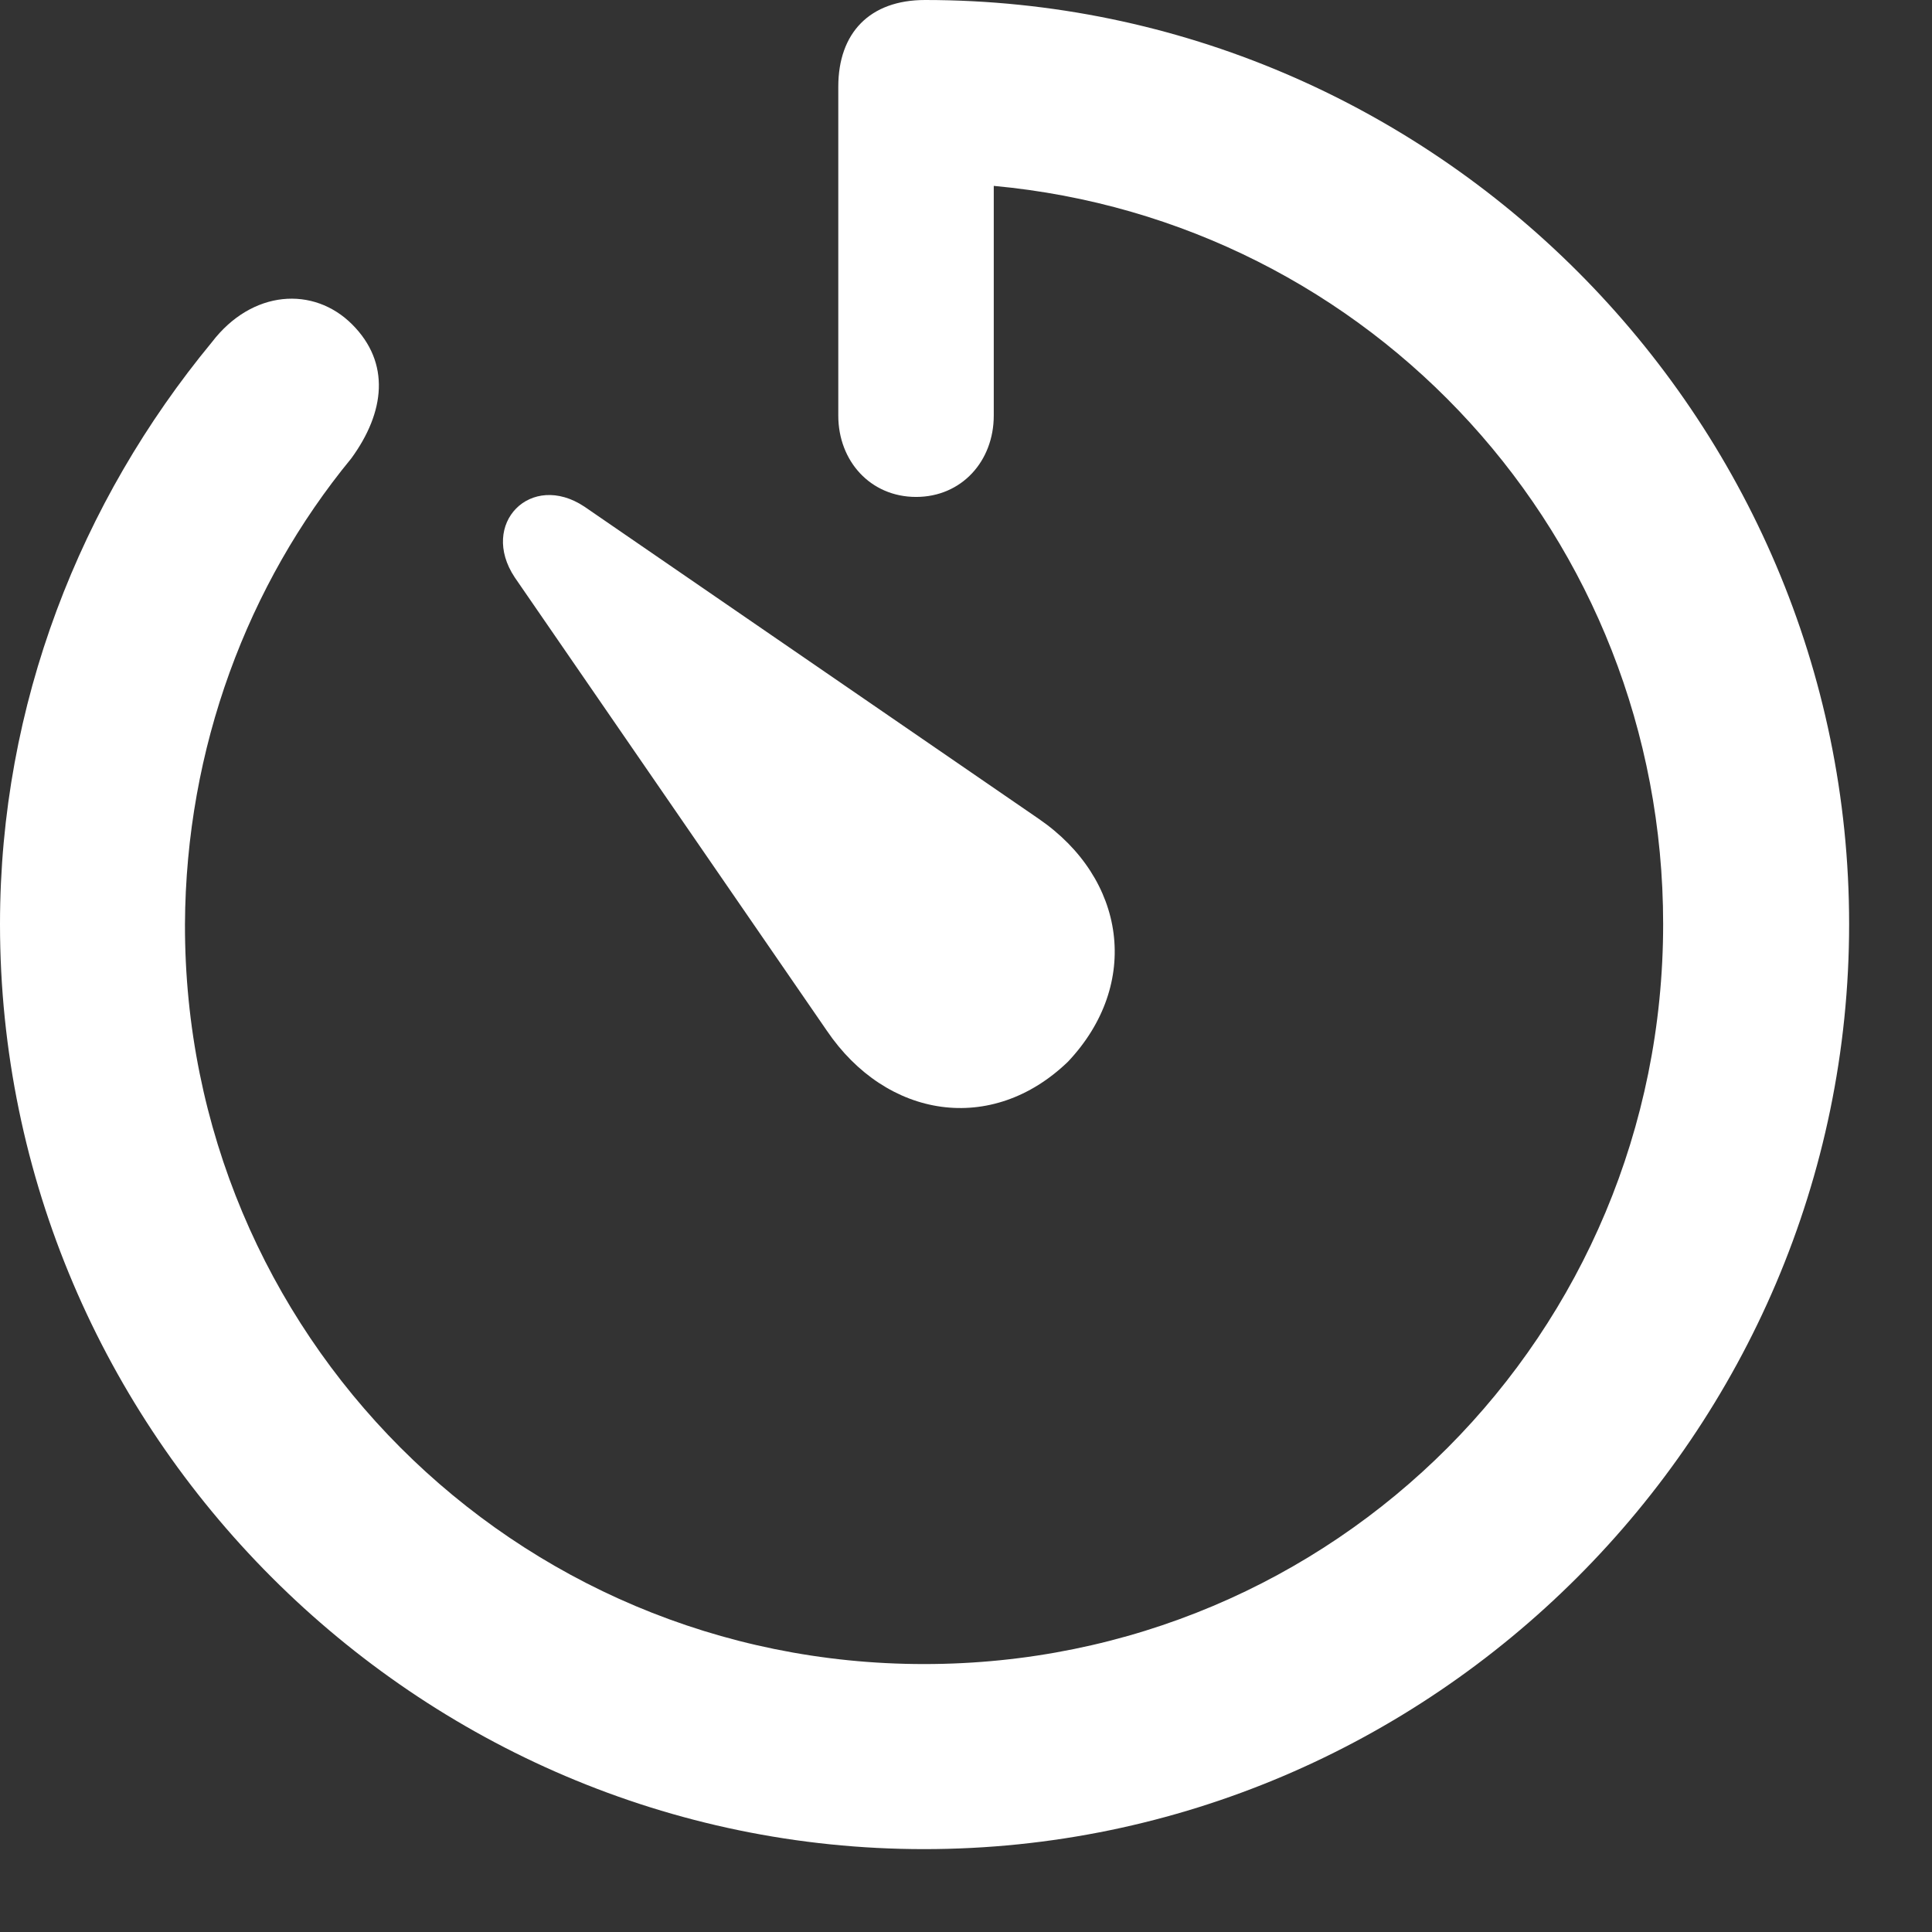 <svg width="19" height="19" viewBox="0 0 19 19" fill="none" xmlns="http://www.w3.org/2000/svg">
<rect x="0" y="0" width="19" height="19" fill="#333333" stroke="none"/>
<path d="M9.088 18.185C14.089 18.185 18.185 14.089 18.185 9.088C18.185 4.096 14.098 0 9.097 0C8.552 0 8.244 0.325 8.244 0.853V4.087C8.244 4.535 8.561 4.887 9.009 4.887C9.457 4.887 9.773 4.535 9.773 4.087V1.828C13.491 2.171 16.356 5.282 16.356 9.088C16.356 13.113 13.131 16.365 9.088 16.365C5.054 16.365 1.811 13.113 1.819 9.088C1.828 7.356 2.435 5.748 3.454 4.509C3.788 4.052 3.841 3.568 3.463 3.19C3.085 2.812 2.479 2.848 2.083 3.366C0.791 4.931 0 6.926 0 9.088C0 14.089 4.096 18.185 9.088 18.185ZM10.503 10.441C11.224 9.677 11.074 8.64 10.213 8.051L5.748 4.983C5.221 4.632 4.711 5.15 5.062 5.678L8.13 10.134C8.719 11.004 9.756 11.162 10.503 10.441Z" fill="white"/>
</svg>
